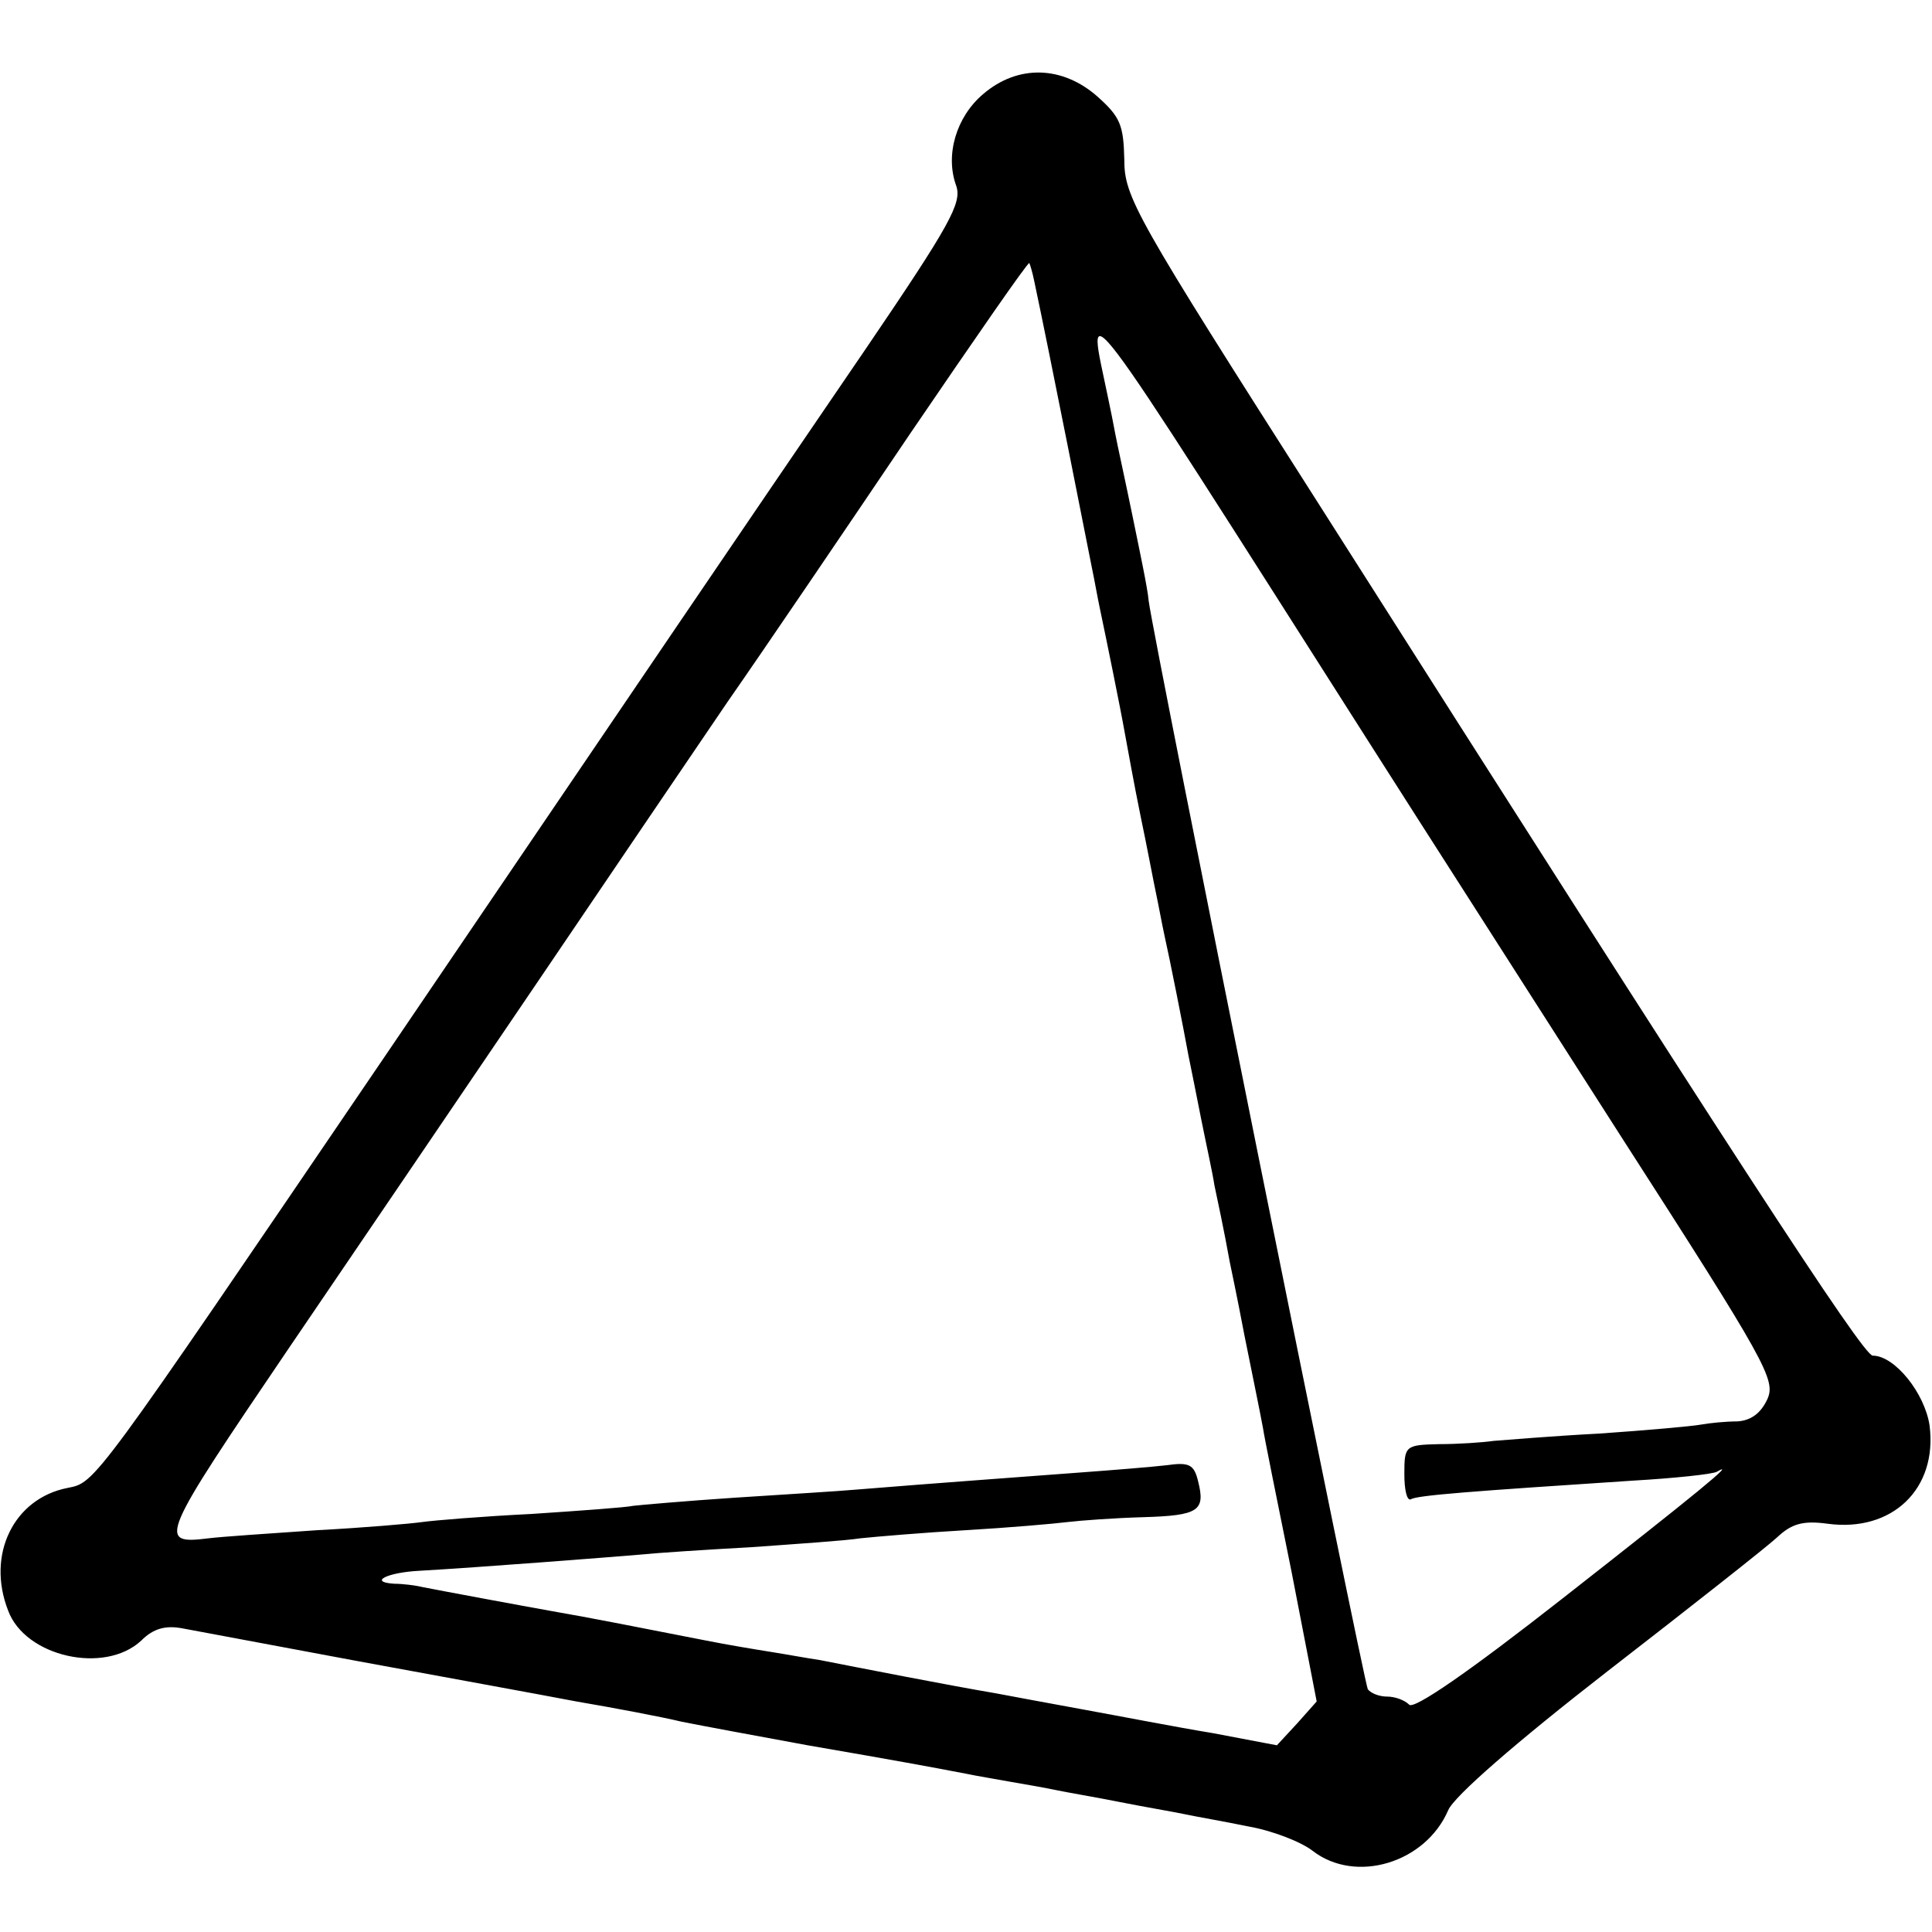 <?xml version="1.0" standalone="no"?>
<!DOCTYPE svg PUBLIC "-//W3C//DTD SVG 20010904//EN"
 "http://www.w3.org/TR/2001/REC-SVG-20010904/DTD/svg10.dtd">
<svg version="1.0" xmlns="http://www.w3.org/2000/svg"
 width="238pt" height="238pt" viewBox="0 0 238 238"
 preserveAspectRatio="xMidYMid meet">
<g transform="translate(0,238) scale(0.1,-0.1)"
fill="#000000" stroke="none">
<path d="M1211 2264 c-33 -28 -47 -75 -33 -113 7 -21 -7 -47 -111 -200 -168
-246 -262 -385 -592 -871 -363 -534 -357 -526 -392 -533 -66 -13 -100 -82 -73
-151 21 -57 119 -79 164 -37 15 15 30 19 51 15 16 -3 112 -21 214 -40 103 -19
224 -41 271 -50 47 -8 105 -19 130 -25 25 -5 95 -18 155 -29 110 -19 148 -26
195 -35 14 -3 39 -7 55 -10 17 -3 41 -7 55 -10 14 -3 50 -9 80 -15 30 -6 66
-12 80 -15 14 -3 49 -9 78 -15 29 -5 65 -19 79 -30 53 -41 139 -15 167 50 7
17 84 84 196 171 102 79 196 153 209 165 18 17 32 21 62 17 80 -11 136 43 126
121 -6 40 -43 86 -70 86 -12 0 -175 251 -683 1050 -227 356 -239 377 -239 424
-1 42 -5 52 -33 77 -43 38 -98 40 -141 3z m63 -230 c19 -89 67 -333 71 -353 3
-14 7 -37 10 -51 8 -38 25 -121 31 -155 3 -16 11 -61 19 -100 8 -38 16 -81 19
-95 3 -14 7 -36 10 -50 7 -31 24 -117 30 -150 3 -14 10 -50 16 -80 6 -30 14
-66 16 -80 3 -14 12 -56 19 -95 8 -38 16 -79 18 -90 6 -30 20 -98 23 -115 1
-8 17 -87 35 -176 l31 -160 -24 -27 -25 -27 -79 15 c-43 7 -115 21 -159 29
-44 8 -92 17 -108 20 -59 10 -166 31 -217 41 -14 2 -41 7 -60 10 -19 3 -55 9
-80 14 -71 14 -153 30 -183 35 -34 6 -147 27 -167 31 -8 2 -24 4 -34 4 -33 2
-9 14 31 16 71 4 238 17 273 20 19 2 80 6 135 9 55 4 116 8 135 11 19 2 78 7
130 10 52 3 109 8 125 10 17 2 58 5 93 6 69 2 77 8 68 44 -5 21 -11 24 -39 20
-17 -2 -66 -6 -107 -9 -202 -15 -238 -18 -275 -21 -22 -2 -89 -6 -150 -10 -60
-4 -117 -9 -125 -10 -9 -2 -65 -6 -125 -10 -61 -3 -121 -8 -135 -10 -14 -2
-72 -7 -129 -10 -58 -4 -118 -8 -134 -10 -64 -8 -60 0 98 233 85 125 223 328
307 452 84 124 189 279 234 345 46 66 147 215 226 332 79 116 144 210 146 209
1 -2 4 -12 6 -22z m416 -574 c61 -96 199 -311 305 -477 182 -283 193 -303 182
-327 -8 -17 -20 -26 -37 -27 -14 0 -34 -2 -45 -4 -11 -2 -67 -7 -125 -11 -58
-3 -116 -8 -130 -9 -14 -2 -44 -4 -67 -4 -42 -1 -43 -2 -43 -37 0 -19 3 -33 8
-31 7 5 76 10 273 23 52 3 99 8 104 11 26 15 -24 -26 -190 -156 -116 -91 -183
-137 -189 -131 -6 6 -18 10 -27 10 -10 0 -20 4 -24 9 -5 9 -263 1288 -270
1341 -1 14 -11 61 -20 105 -9 44 -19 89 -21 100 -2 11 -6 31 -9 45 -26 127
-50 159 325 -430z"/>
</g>
</svg>
